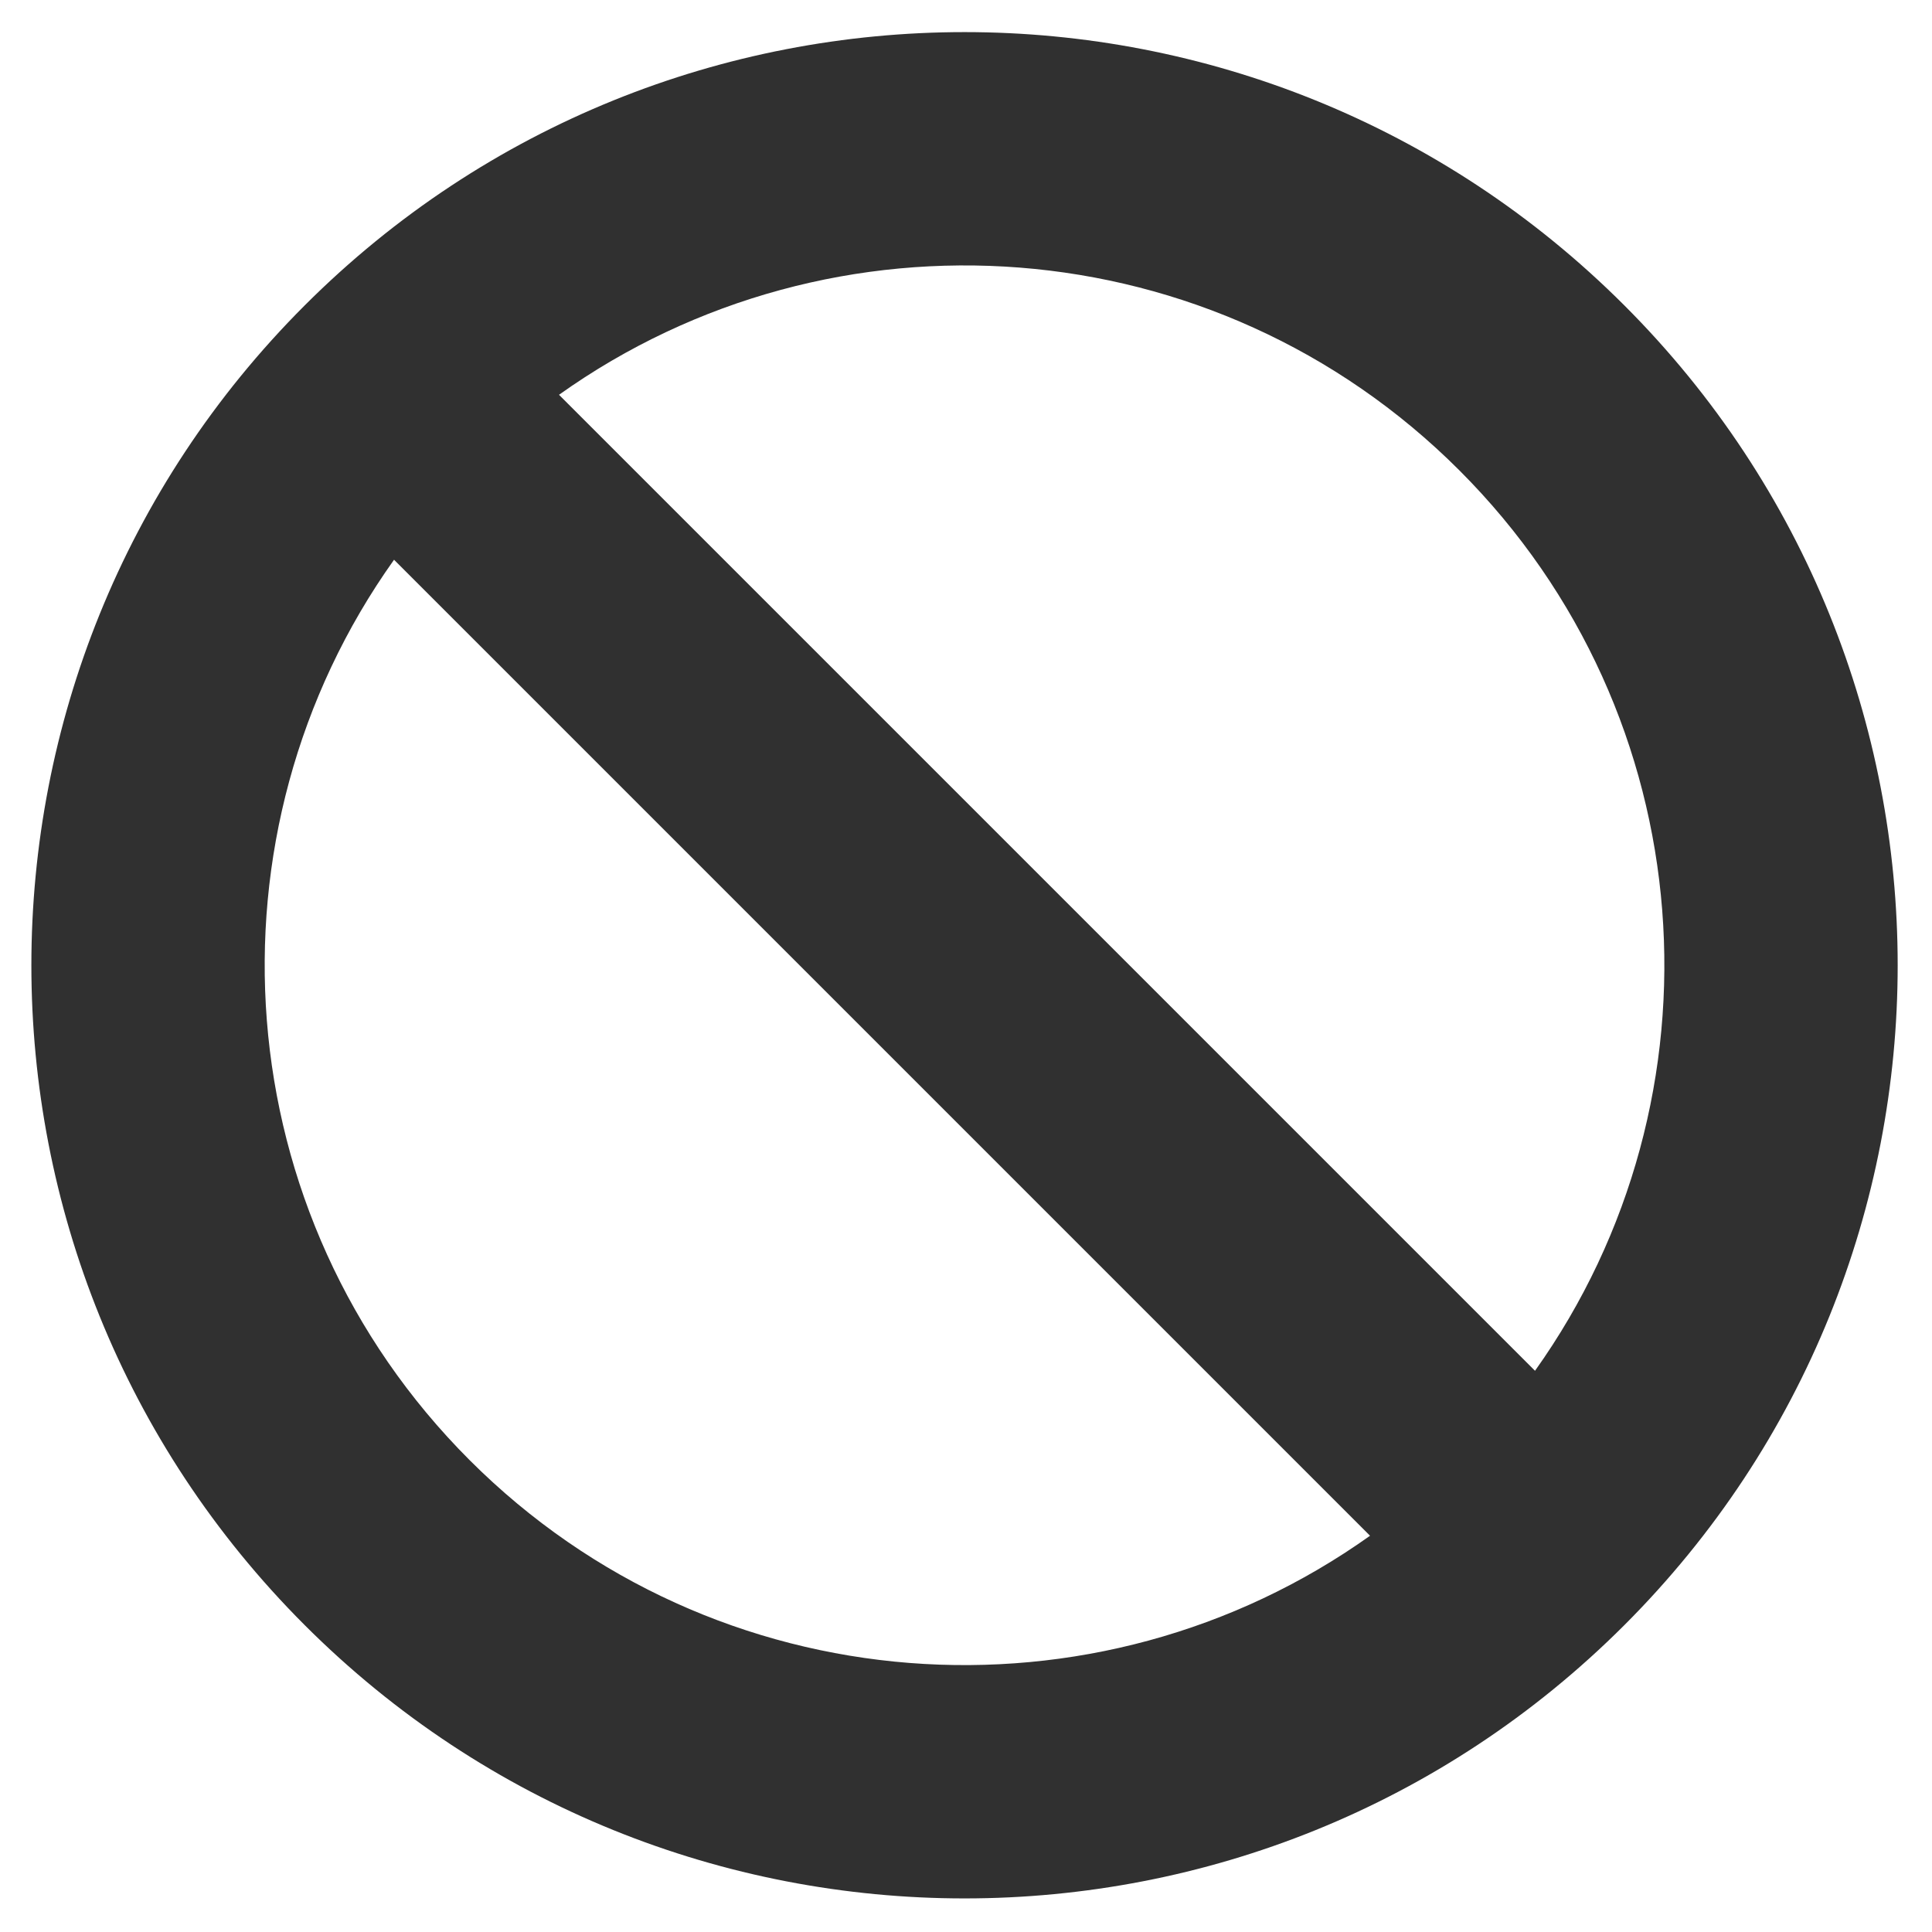 <?xml version="1.0" encoding="UTF-8" standalone="no"?>
<!DOCTYPE svg PUBLIC "-//W3C//DTD SVG 1.1//EN" "http://www.w3.org/Graphics/SVG/1.1/DTD/svg11.dtd">
<svg width="100%" height="100%" viewBox="0 0 300 300" version="1.1" xmlns="http://www.w3.org/2000/svg" xmlns:xlink="http://www.w3.org/1999/xlink" xml:space="preserve" xmlns:serif="http://www.serif.com/" style="fill-rule:evenodd;clip-rule:evenodd;stroke-linejoin:round;stroke-miterlimit:1.414;">
    <g transform="matrix(0.644,0,0,0.644,-179.957,-14.978)">
        <path d="M671.1,96.9C583.232,9.033 440.77,9.033 352.902,96.9C265.034,184.768 265.035,327.23 352.902,415.098C440.77,502.966 583.231,502.966 671.1,415.098C758.967,327.231 758.967,184.769 671.1,96.9ZM631.324,136.676C690.449,195.8 696.516,287.876 649.553,353.778L414.222,118.449C480.125,71.485 572.201,77.553 631.325,136.677L631.324,136.676ZM392.676,375.325C333.552,316.2 327.485,224.125 374.447,158.223L609.776,393.552C543.876,440.516 451.799,434.448 392.676,375.324L392.676,375.325Z" style="fill:rgb(48,48,48);fill-rule:nonzero;"/>
    </g>
</svg>
